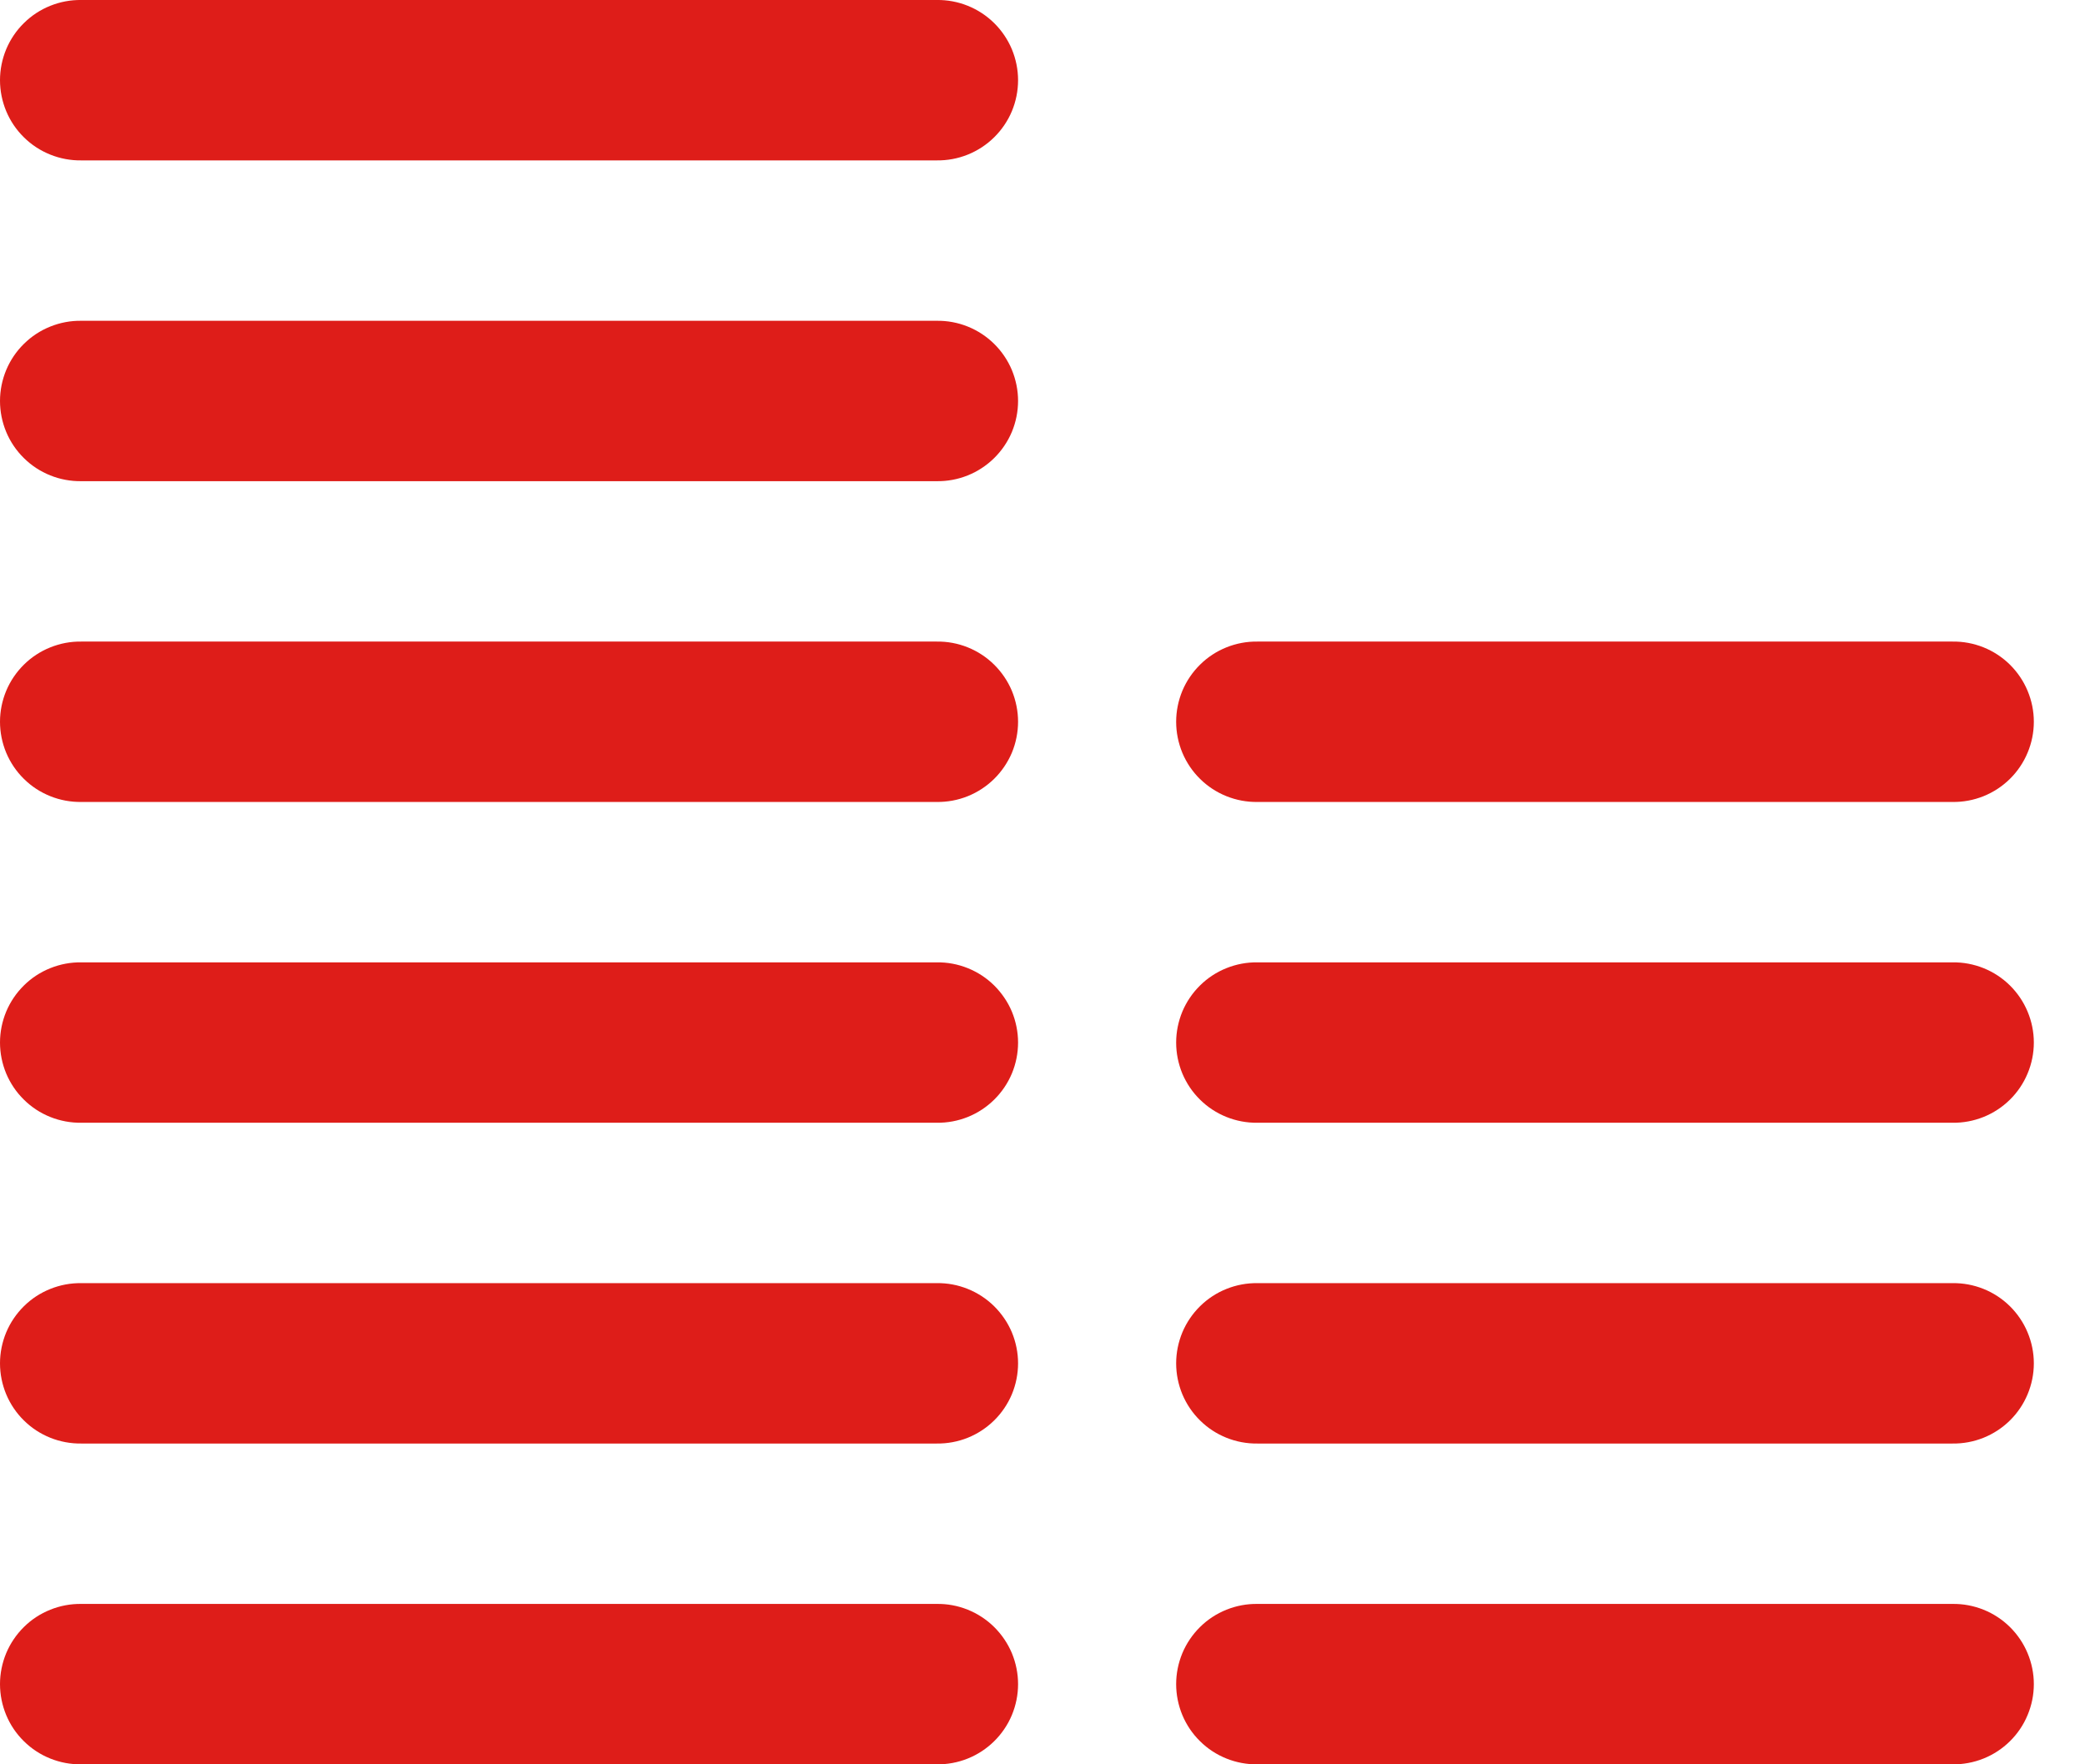 <svg width="39" height="33" viewBox="0 0 39 33" fill="none" xmlns="http://www.w3.org/2000/svg">
<path d="M1.521 0C1.323 -0.003 1.125 0.034 0.941 0.108C0.756 0.182 0.588 0.292 0.447 0.432C0.305 0.571 0.193 0.738 0.116 0.921C0.04 1.105 0 1.301 0 1.5C0 1.699 0.04 1.896 0.116 2.079C0.193 2.263 0.305 2.429 0.447 2.568C0.588 2.708 0.756 2.818 0.941 2.892C1.125 2.966 1.323 3.003 1.521 3H17.521C17.72 3.003 17.918 2.966 18.102 2.892C18.286 2.818 18.454 2.708 18.596 2.568C18.737 2.429 18.85 2.263 18.927 2.079C19.003 1.896 19.043 1.699 19.043 1.5C19.043 1.301 19.003 1.105 18.927 0.921C18.85 0.738 18.737 0.571 18.596 0.432C18.454 0.292 18.286 0.182 18.102 0.108C17.918 0.034 17.72 -0.003 17.521 0H1.521ZM1.521 6C1.323 5.997 1.125 6.034 0.941 6.108C0.756 6.182 0.588 6.292 0.447 6.432C0.305 6.571 0.193 6.738 0.116 6.921C0.04 7.105 0 7.301 0 7.5C0 7.699 0.04 7.896 0.116 8.079C0.193 8.263 0.305 8.429 0.447 8.568C0.588 8.708 0.756 8.818 0.941 8.892C1.125 8.966 1.323 9.003 1.521 9H17.521C17.72 9.003 17.918 8.966 18.102 8.892C18.286 8.818 18.454 8.708 18.596 8.568C18.737 8.429 18.85 8.263 18.927 8.079C19.003 7.896 19.043 7.699 19.043 7.5C19.043 7.301 19.003 7.105 18.927 6.921C18.85 6.738 18.737 6.571 18.596 6.432C18.454 6.292 18.286 6.182 18.102 6.108C17.918 6.034 17.72 5.997 17.521 6H1.521ZM1.521 12C1.323 11.997 1.125 12.034 0.941 12.108C0.756 12.182 0.588 12.292 0.447 12.432C0.305 12.572 0.193 12.738 0.116 12.921C0.04 13.105 0 13.301 0 13.5C0 13.699 0.04 13.896 0.116 14.079C0.193 14.262 0.305 14.429 0.447 14.568C0.588 14.708 0.756 14.818 0.941 14.892C1.125 14.966 1.323 15.003 1.521 15H17.521C17.72 15.003 17.918 14.966 18.102 14.892C18.286 14.818 18.454 14.708 18.596 14.568C18.737 14.429 18.85 14.262 18.927 14.079C19.003 13.896 19.043 13.699 19.043 13.5C19.043 13.301 19.003 13.105 18.927 12.921C18.85 12.738 18.737 12.572 18.596 12.432C18.454 12.292 18.286 12.182 18.102 12.108C17.918 12.034 17.72 11.997 17.521 12H1.521ZM23.521 12C23.323 11.997 23.125 12.034 22.941 12.108C22.756 12.182 22.588 12.292 22.447 12.432C22.305 12.572 22.193 12.738 22.116 12.921C22.04 13.105 22 13.301 22 13.5C22 13.699 22.04 13.896 22.116 14.079C22.193 14.262 22.305 14.429 22.447 14.568C22.588 14.708 22.756 14.818 22.941 14.892C23.125 14.966 23.323 15.003 23.521 15H36.521C36.72 15.003 36.917 14.966 37.102 14.892C37.286 14.818 37.454 14.708 37.596 14.568C37.737 14.429 37.85 14.262 37.926 14.079C38.003 13.896 38.043 13.699 38.043 13.5C38.043 13.301 38.003 13.105 37.926 12.921C37.85 12.738 37.737 12.572 37.596 12.432C37.454 12.292 37.286 12.182 37.102 12.108C36.917 12.034 36.72 11.997 36.521 12H23.521ZM1.521 18C1.323 17.997 1.125 18.034 0.941 18.108C0.756 18.182 0.588 18.292 0.447 18.432C0.305 18.572 0.193 18.738 0.116 18.921C0.04 19.105 0 19.301 0 19.5C0 19.699 0.04 19.896 0.116 20.079C0.193 20.262 0.305 20.429 0.447 20.568C0.588 20.708 0.756 20.818 0.941 20.892C1.125 20.966 1.323 21.003 1.521 21H17.521C17.72 21.003 17.918 20.966 18.102 20.892C18.286 20.818 18.454 20.708 18.596 20.568C18.737 20.429 18.85 20.262 18.927 20.079C19.003 19.896 19.043 19.699 19.043 19.5C19.043 19.301 19.003 19.105 18.927 18.921C18.85 18.738 18.737 18.572 18.596 18.432C18.454 18.292 18.286 18.182 18.102 18.108C17.918 18.034 17.72 17.997 17.521 18H1.521ZM23.521 18C23.323 17.997 23.125 18.034 22.941 18.108C22.756 18.182 22.588 18.292 22.447 18.432C22.305 18.572 22.193 18.738 22.116 18.921C22.04 19.105 22 19.301 22 19.5C22 19.699 22.04 19.896 22.116 20.079C22.193 20.262 22.305 20.429 22.447 20.568C22.588 20.708 22.756 20.818 22.941 20.892C23.125 20.966 23.323 21.003 23.521 21H36.521C36.72 21.003 36.917 20.966 37.102 20.892C37.286 20.818 37.454 20.708 37.596 20.568C37.737 20.429 37.85 20.262 37.926 20.079C38.003 19.896 38.043 19.699 38.043 19.5C38.043 19.301 38.003 19.105 37.926 18.921C37.85 18.738 37.737 18.572 37.596 18.432C37.454 18.292 37.286 18.182 37.102 18.108C36.917 18.034 36.72 17.997 36.521 18H23.521ZM1.521 24C1.323 23.997 1.125 24.034 0.941 24.108C0.756 24.182 0.588 24.292 0.447 24.432C0.305 24.572 0.193 24.738 0.116 24.921C0.04 25.105 0 25.301 0 25.5C0 25.699 0.04 25.896 0.116 26.079C0.193 26.262 0.305 26.429 0.447 26.568C0.588 26.708 0.756 26.818 0.941 26.892C1.125 26.966 1.323 27.003 1.521 27H17.521C17.72 27.003 17.918 26.966 18.102 26.892C18.286 26.818 18.454 26.708 18.596 26.568C18.737 26.429 18.85 26.262 18.927 26.079C19.003 25.896 19.043 25.699 19.043 25.5C19.043 25.301 19.003 25.105 18.927 24.921C18.85 24.738 18.737 24.572 18.596 24.432C18.454 24.292 18.286 24.182 18.102 24.108C17.918 24.034 17.72 23.997 17.521 24H1.521ZM23.521 24C23.323 23.997 23.125 24.034 22.941 24.108C22.756 24.182 22.588 24.292 22.447 24.432C22.305 24.572 22.193 24.738 22.116 24.921C22.04 25.105 22 25.301 22 25.5C22 25.699 22.04 25.896 22.116 26.079C22.193 26.262 22.305 26.429 22.447 26.568C22.588 26.708 22.756 26.818 22.941 26.892C23.125 26.966 23.323 27.003 23.521 27H36.521C36.72 27.003 36.917 26.966 37.102 26.892C37.286 26.818 37.454 26.708 37.596 26.568C37.737 26.429 37.85 26.262 37.926 26.079C38.003 25.896 38.043 25.699 38.043 25.5C38.043 25.301 38.003 25.105 37.926 24.921C37.85 24.738 37.737 24.572 37.596 24.432C37.454 24.292 37.286 24.182 37.102 24.108C36.917 24.034 36.72 23.997 36.521 24H23.521ZM1.521 30C1.323 29.997 1.125 30.034 0.941 30.108C0.756 30.182 0.588 30.292 0.447 30.432C0.305 30.572 0.193 30.738 0.116 30.921C0.04 31.105 0 31.301 0 31.5C0 31.699 0.04 31.896 0.116 32.079C0.193 32.263 0.305 32.429 0.447 32.568C0.588 32.708 0.756 32.818 0.941 32.892C1.125 32.966 1.323 33.003 1.521 33H17.521C17.72 33.003 17.918 32.966 18.102 32.892C18.286 32.818 18.454 32.708 18.596 32.568C18.737 32.429 18.85 32.263 18.927 32.079C19.003 31.896 19.043 31.699 19.043 31.5C19.043 31.301 19.003 31.105 18.927 30.921C18.85 30.738 18.737 30.572 18.596 30.432C18.454 30.292 18.286 30.182 18.102 30.108C17.918 30.034 17.72 29.997 17.521 30H1.521ZM23.521 30C23.323 29.997 23.125 30.034 22.941 30.108C22.756 30.182 22.588 30.292 22.447 30.432C22.305 30.572 22.193 30.738 22.116 30.921C22.04 31.105 22 31.301 22 31.5C22 31.699 22.04 31.896 22.116 32.079C22.193 32.263 22.305 32.429 22.447 32.568C22.588 32.708 22.756 32.818 22.941 32.892C23.125 32.966 23.323 33.003 23.521 33H36.521C36.72 33.003 36.917 32.966 37.102 32.892C37.286 32.818 37.454 32.708 37.596 32.568C37.737 32.429 37.85 32.263 37.926 32.079C38.003 31.896 38.043 31.699 38.043 31.5C38.043 31.301 38.003 31.105 37.926 30.921C37.85 30.738 37.737 30.572 37.596 30.432C37.454 30.292 37.286 30.182 37.102 30.108C36.917 30.034 36.72 29.997 36.521 30H23.521Z" fill="#DE1D19"/>
</svg>
